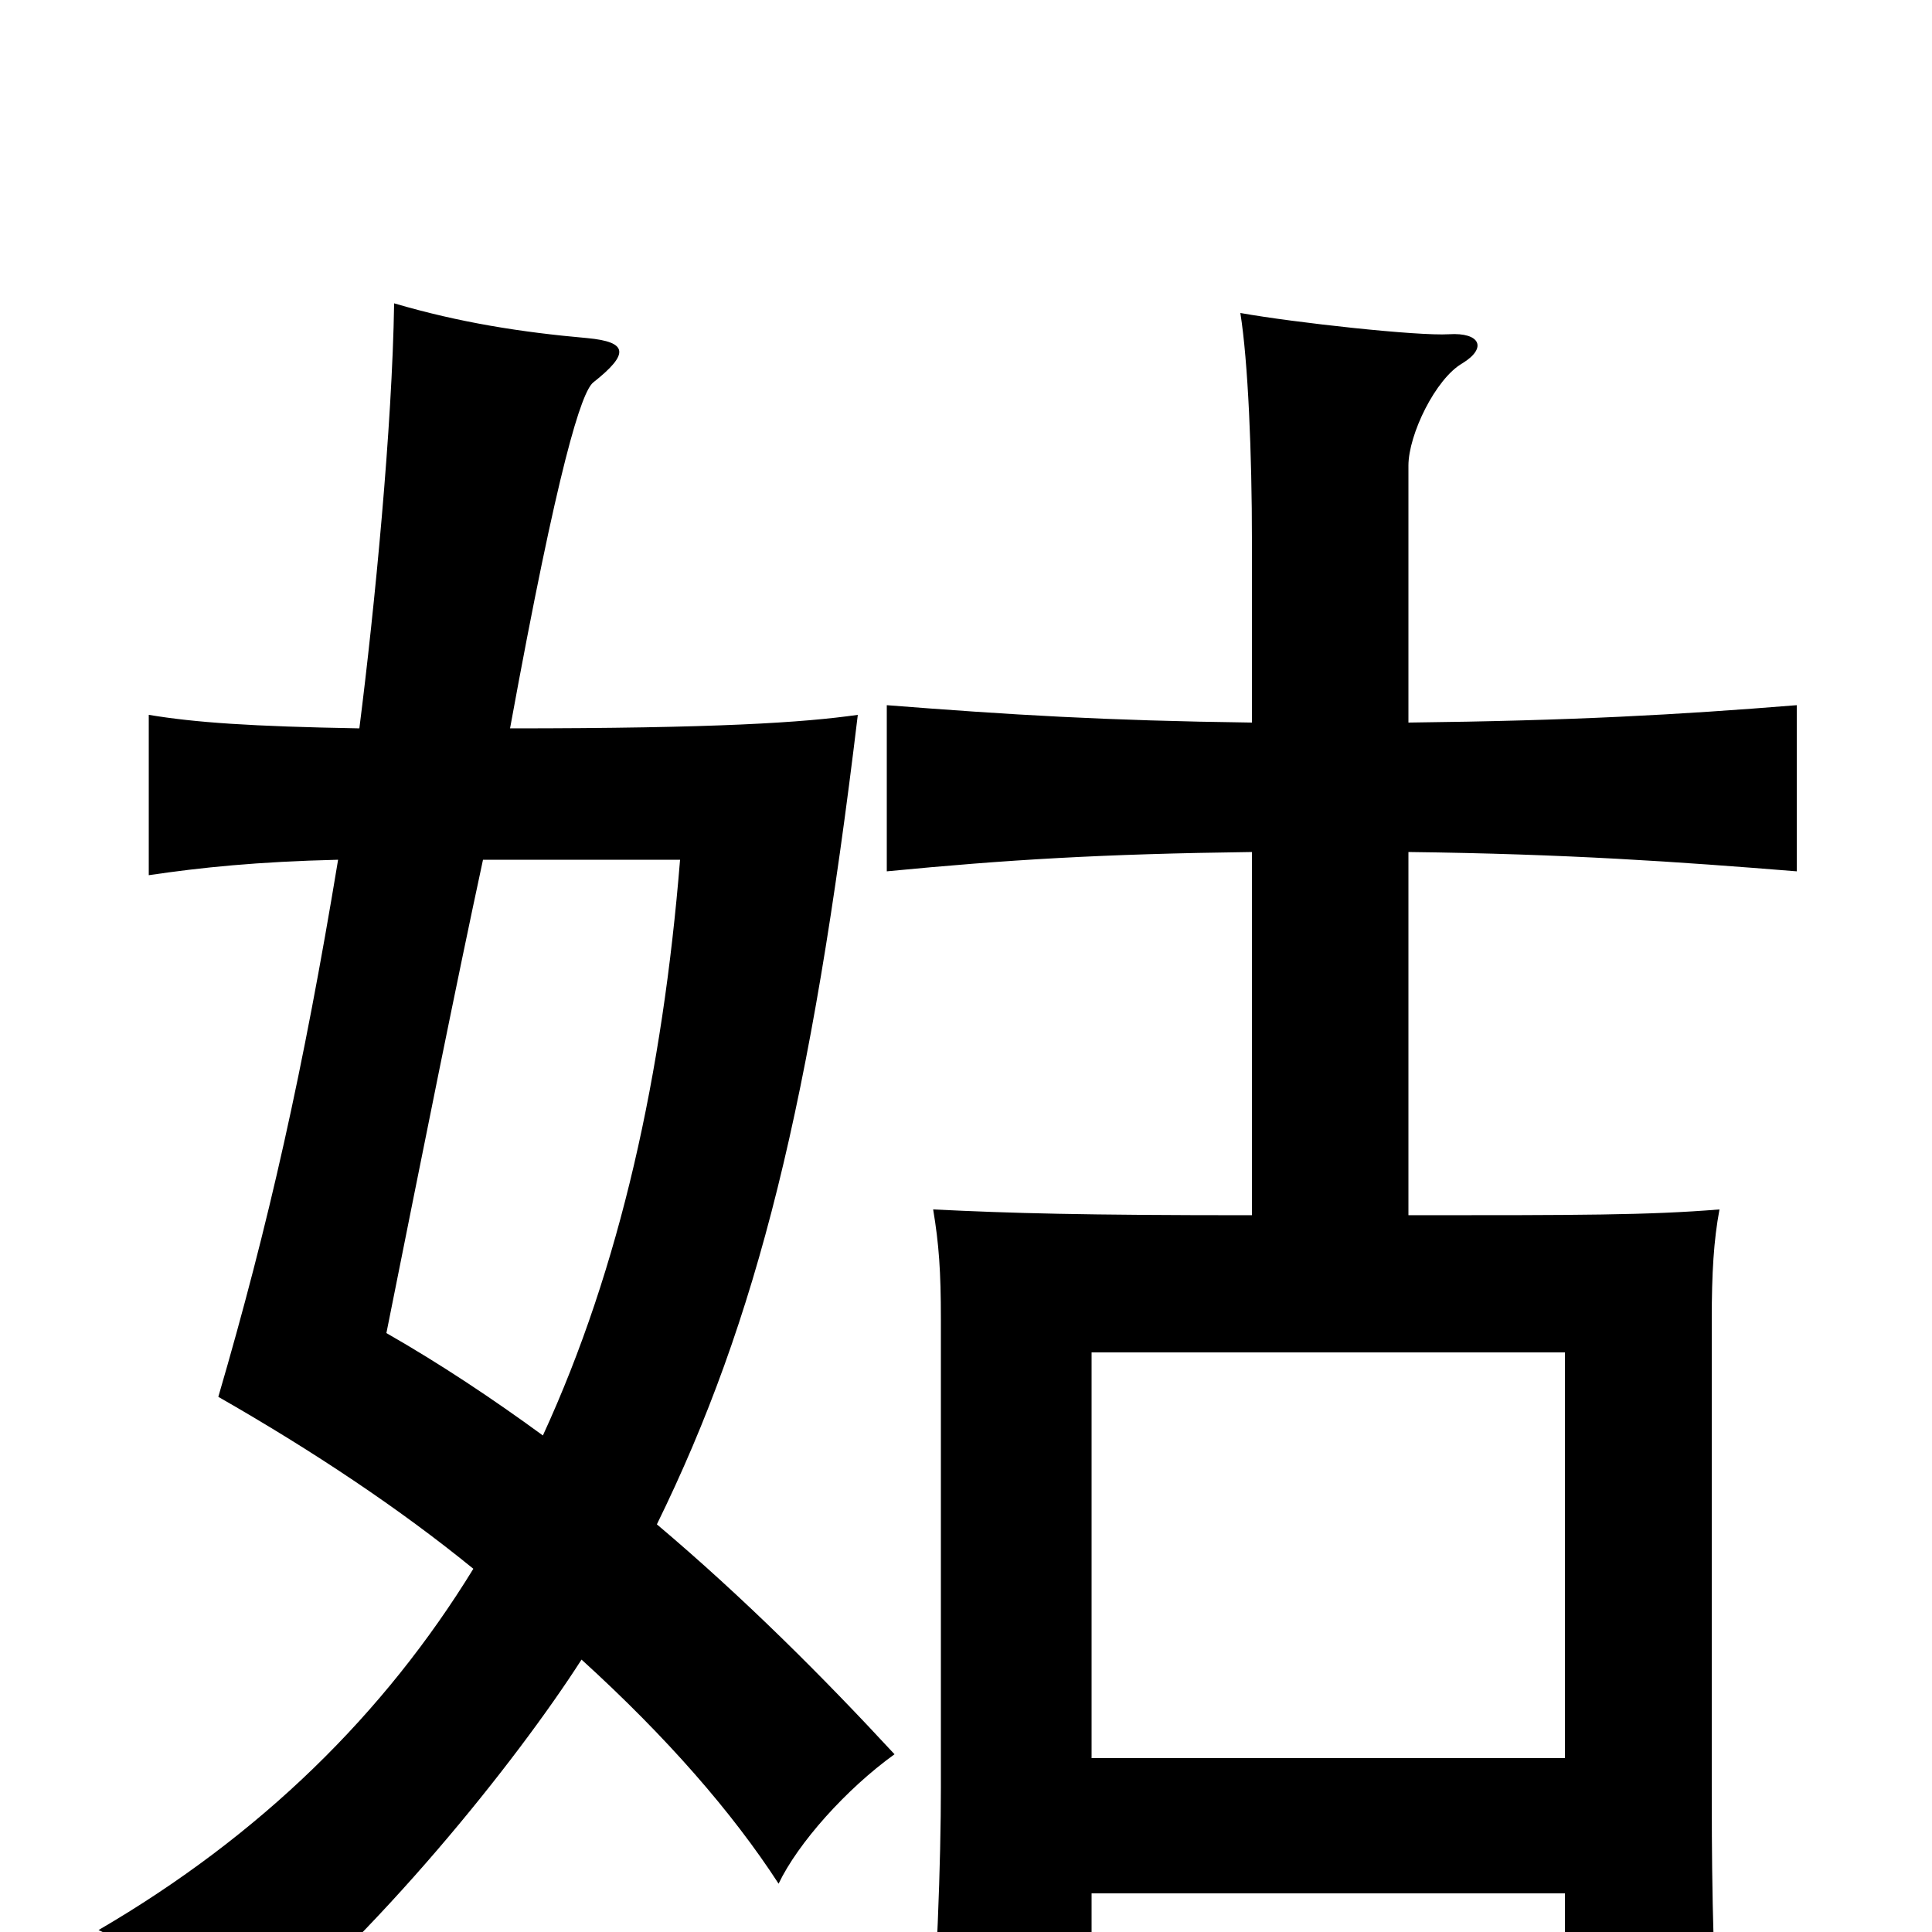 <svg xmlns="http://www.w3.org/2000/svg" viewBox="0 -1000 1000 1000">
	<path fill="#000000" d="M186 -623C130 -624 101 -626 77 -630V-547C104 -551 133 -554 175 -555C157 -446 139 -366 113 -277C162 -249 207 -219 245 -188C199 -113 135 -50 51 -1C90 17 105 30 123 60C195 2 267 -88 301 -141C345 -101 379 -62 403 -25C413 -46 438 -74 463 -92C426 -132 385 -173 340 -211C392 -317 420 -430 444 -630C416 -626 371 -623 264 -623C289 -760 301 -797 307 -802C326 -817 325 -823 304 -825C270 -828 238 -833 204 -843C203 -779 194 -686 186 -623ZM250 -555H352C343 -444 321 -344 281 -257C255 -276 228 -294 200 -310C220 -410 236 -490 250 -555ZM810 -20V66H890C886 9 886 -43 886 -80V-317C886 -341 887 -358 890 -374C853 -371 818 -371 729 -371V-559C811 -558 868 -554 930 -549V-635C868 -630 814 -627 729 -626V-759C729 -775 743 -804 757 -812C770 -820 766 -828 750 -827C734 -826 670 -833 642 -838C646 -813 648 -765 648 -720V-626C572 -627 523 -630 459 -635V-549C521 -555 570 -558 648 -559V-371C560 -371 524 -372 483 -374C486 -356 487 -342 487 -317V-75C487 -37 485 22 480 83H565V-20ZM565 -90V-300H810V-90Z"/>
</svg>